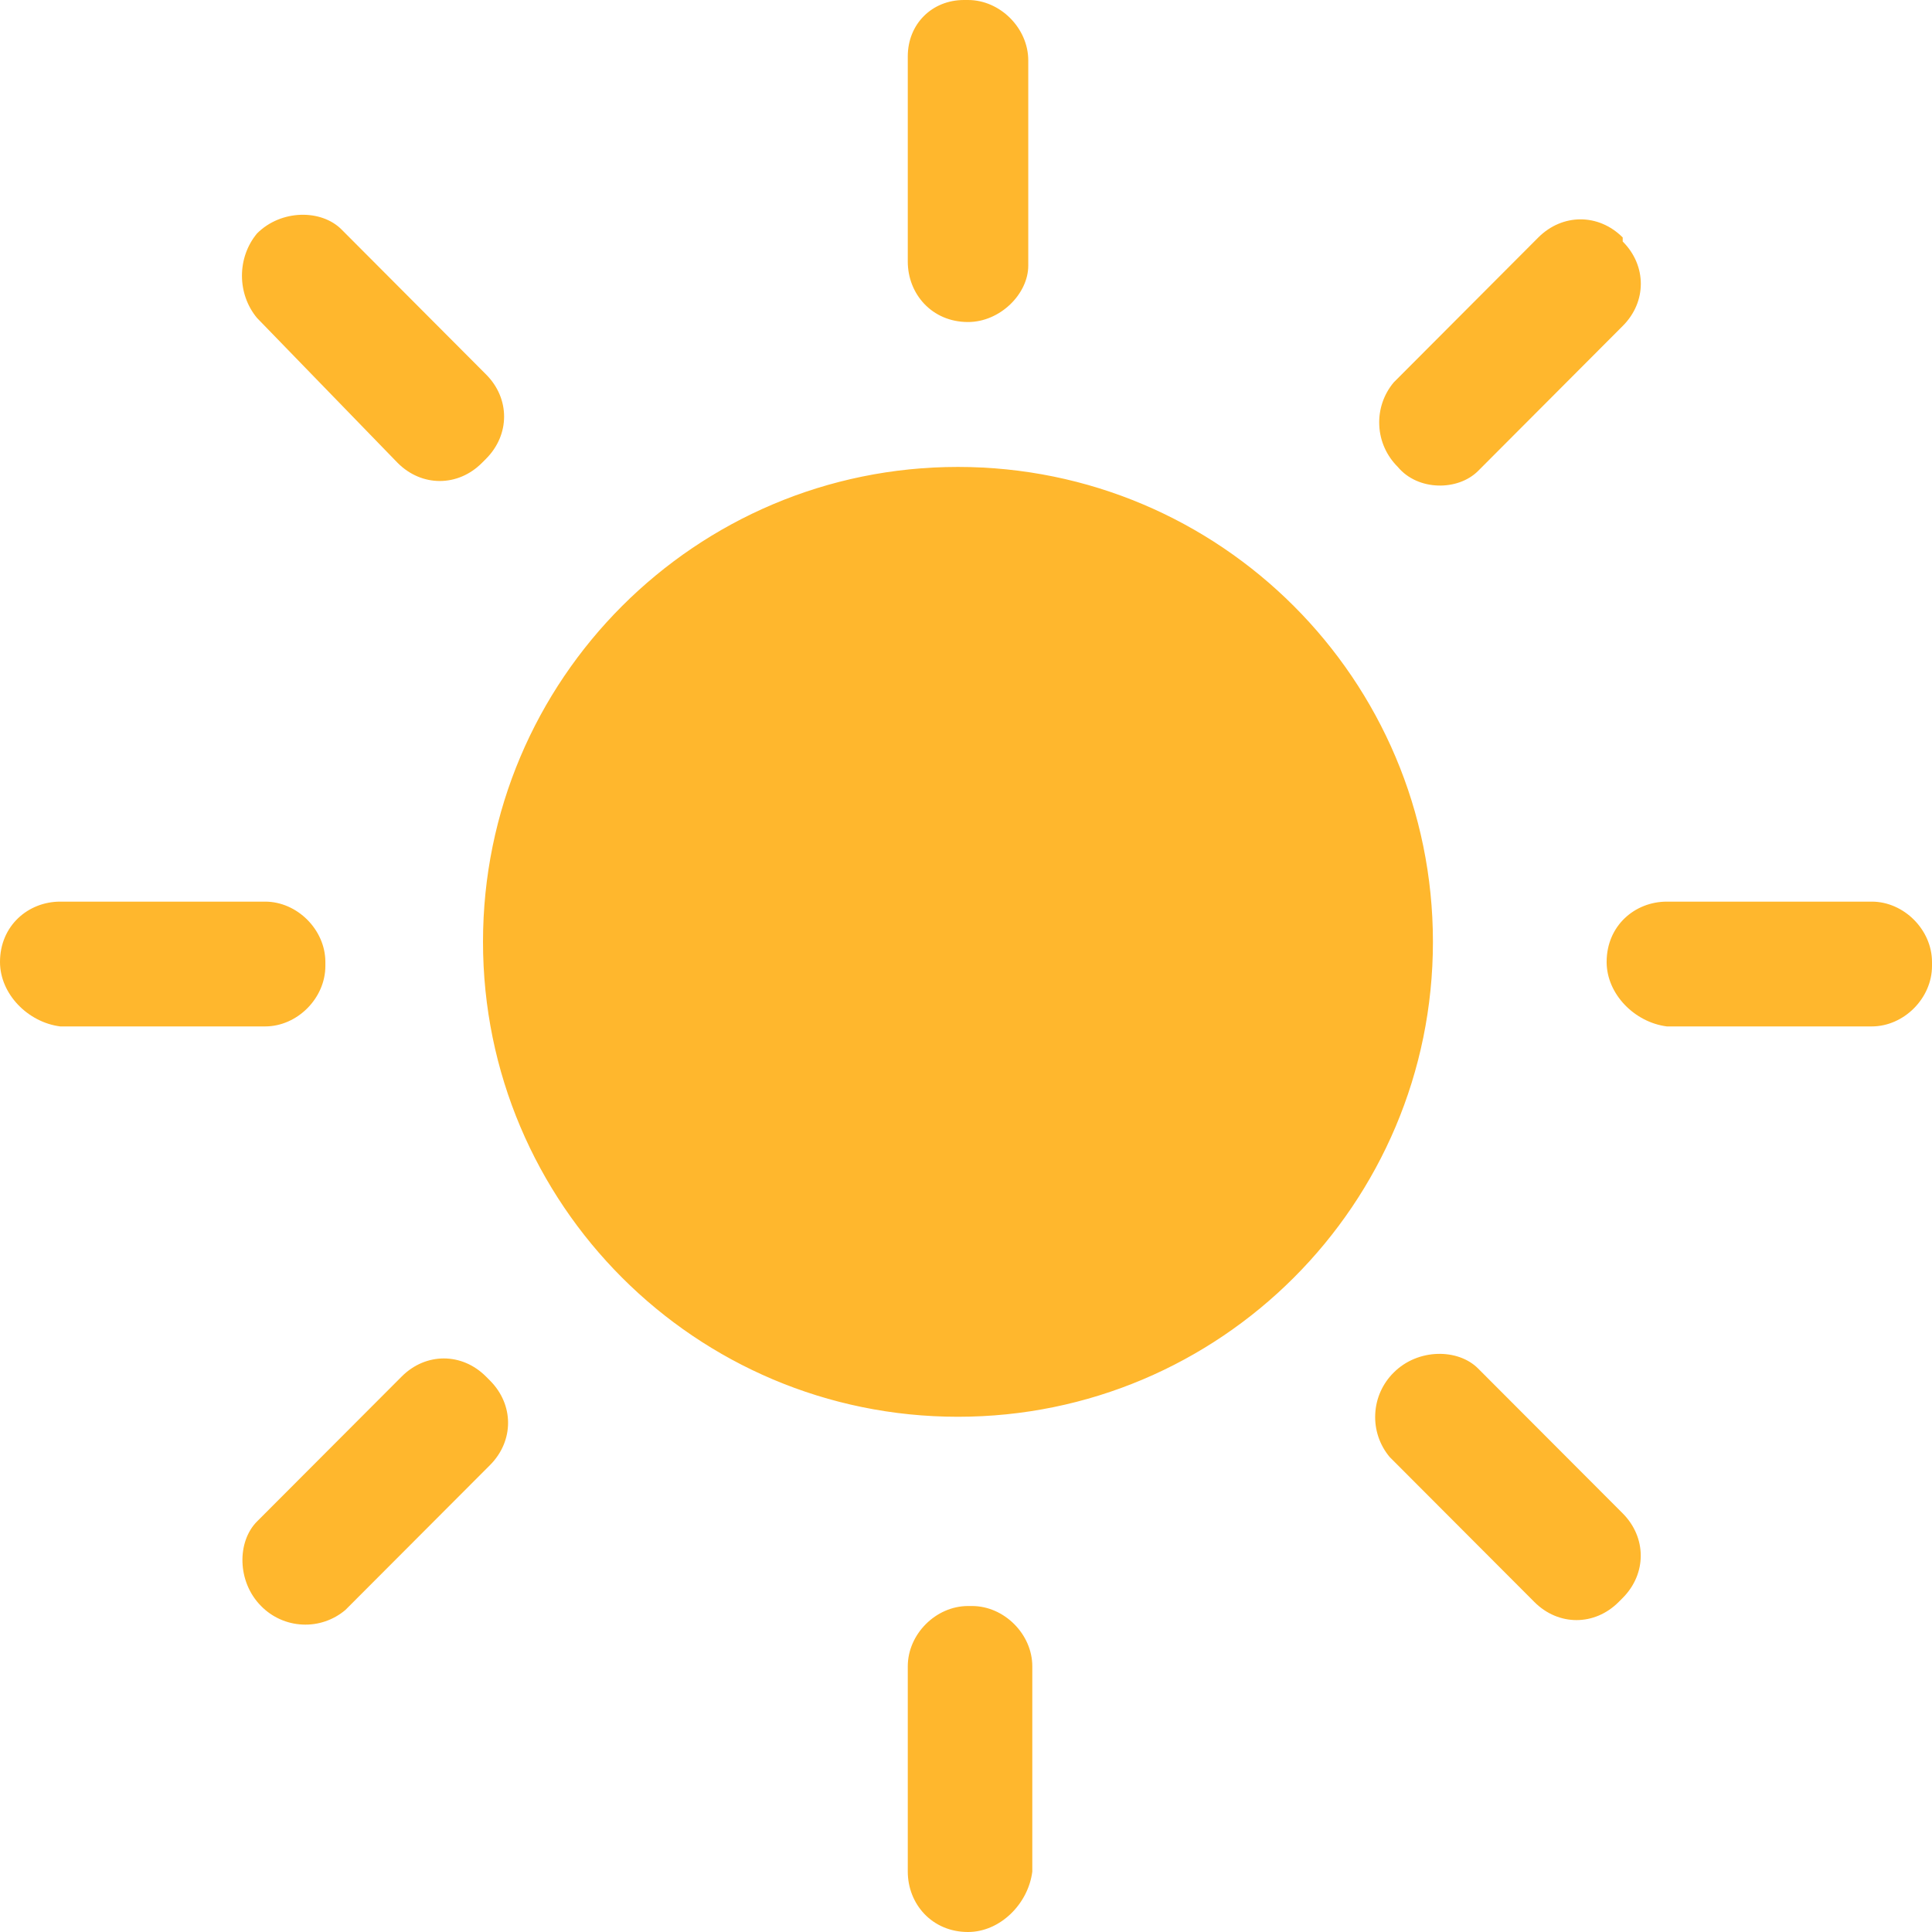 <svg width="22" height="22" viewBox="0 0 22 22" fill="none" xmlns="http://www.w3.org/2000/svg">
<g clip-path="url(#clip0_31_38230)">
<path d="M5.5 10.725C5.5 13.712 7.921 16.133 10.908 16.133C13.895 16.133 16.317 13.712 16.317 10.725C16.317 7.738 13.895 5.317 10.908 5.317C7.921 5.317 5.5 7.738 5.5 10.725ZM11.023 3.667C10.611 3.667 10.337 3.346 10.337 2.979V0.642C10.337 0.275 10.611 0 10.977 0H11.023C11.389 0 11.709 0.321 11.709 0.688V3.025C11.709 3.346 11.389 3.667 11.023 3.667ZM11.023 22C10.611 22 10.337 21.679 10.337 21.312V18.975C10.337 18.608 10.657 18.288 11.023 18.288H11.069C11.434 18.288 11.755 18.608 11.755 18.975V21.312C11.709 21.679 11.389 22 11.023 22ZM18.295 10.954C18.295 10.542 18.615 10.267 18.981 10.267H21.314C21.68 10.267 22 10.588 22 10.954V11C22 11.367 21.68 11.688 21.314 11.688H18.981C18.615 11.642 18.295 11.321 18.295 10.954ZM0 10.954C0 10.542 0.32 10.267 0.686 10.267H3.019C3.385 10.267 3.705 10.588 3.705 10.954V11C3.705 11.367 3.385 11.688 3.019 11.688H0.686C0.32 11.642 0 11.321 0 10.954ZM15.917 5.317C15.79 5.191 15.714 5.023 15.706 4.844C15.697 4.666 15.756 4.491 15.871 4.354L17.517 2.704C17.792 2.429 18.204 2.429 18.478 2.704V2.75C18.753 3.025 18.753 3.438 18.478 3.712L16.832 5.362C16.603 5.592 16.146 5.592 15.917 5.317H15.917ZM2.973 18.288C2.698 18.012 2.698 17.554 2.927 17.325L4.574 15.675C4.848 15.4 5.26 15.4 5.534 15.675L5.58 15.721C5.854 15.996 5.854 16.408 5.58 16.683L3.933 18.333C3.797 18.448 3.622 18.508 3.444 18.499C3.266 18.491 3.097 18.415 2.973 18.288ZM15.871 15.629C16.145 15.354 16.603 15.354 16.831 15.583L18.478 17.233C18.752 17.508 18.752 17.921 18.478 18.196L18.432 18.242C18.158 18.517 17.746 18.517 17.472 18.242L15.825 16.592C15.71 16.455 15.651 16.28 15.66 16.102C15.668 15.923 15.744 15.754 15.871 15.629ZM2.927 2.658C3.202 2.383 3.659 2.383 3.888 2.612L5.534 4.263C5.809 4.537 5.809 4.95 5.534 5.225L5.488 5.271C5.214 5.546 4.802 5.546 4.528 5.271L2.927 3.621C2.698 3.346 2.698 2.933 2.927 2.658Z" fill="#FFB72D"/>
</g>
<defs>
<clipPath id="clip0_31_38230">
<rect width="22" height="22" fill="white"/>
</clipPath>
</defs>
</svg>
